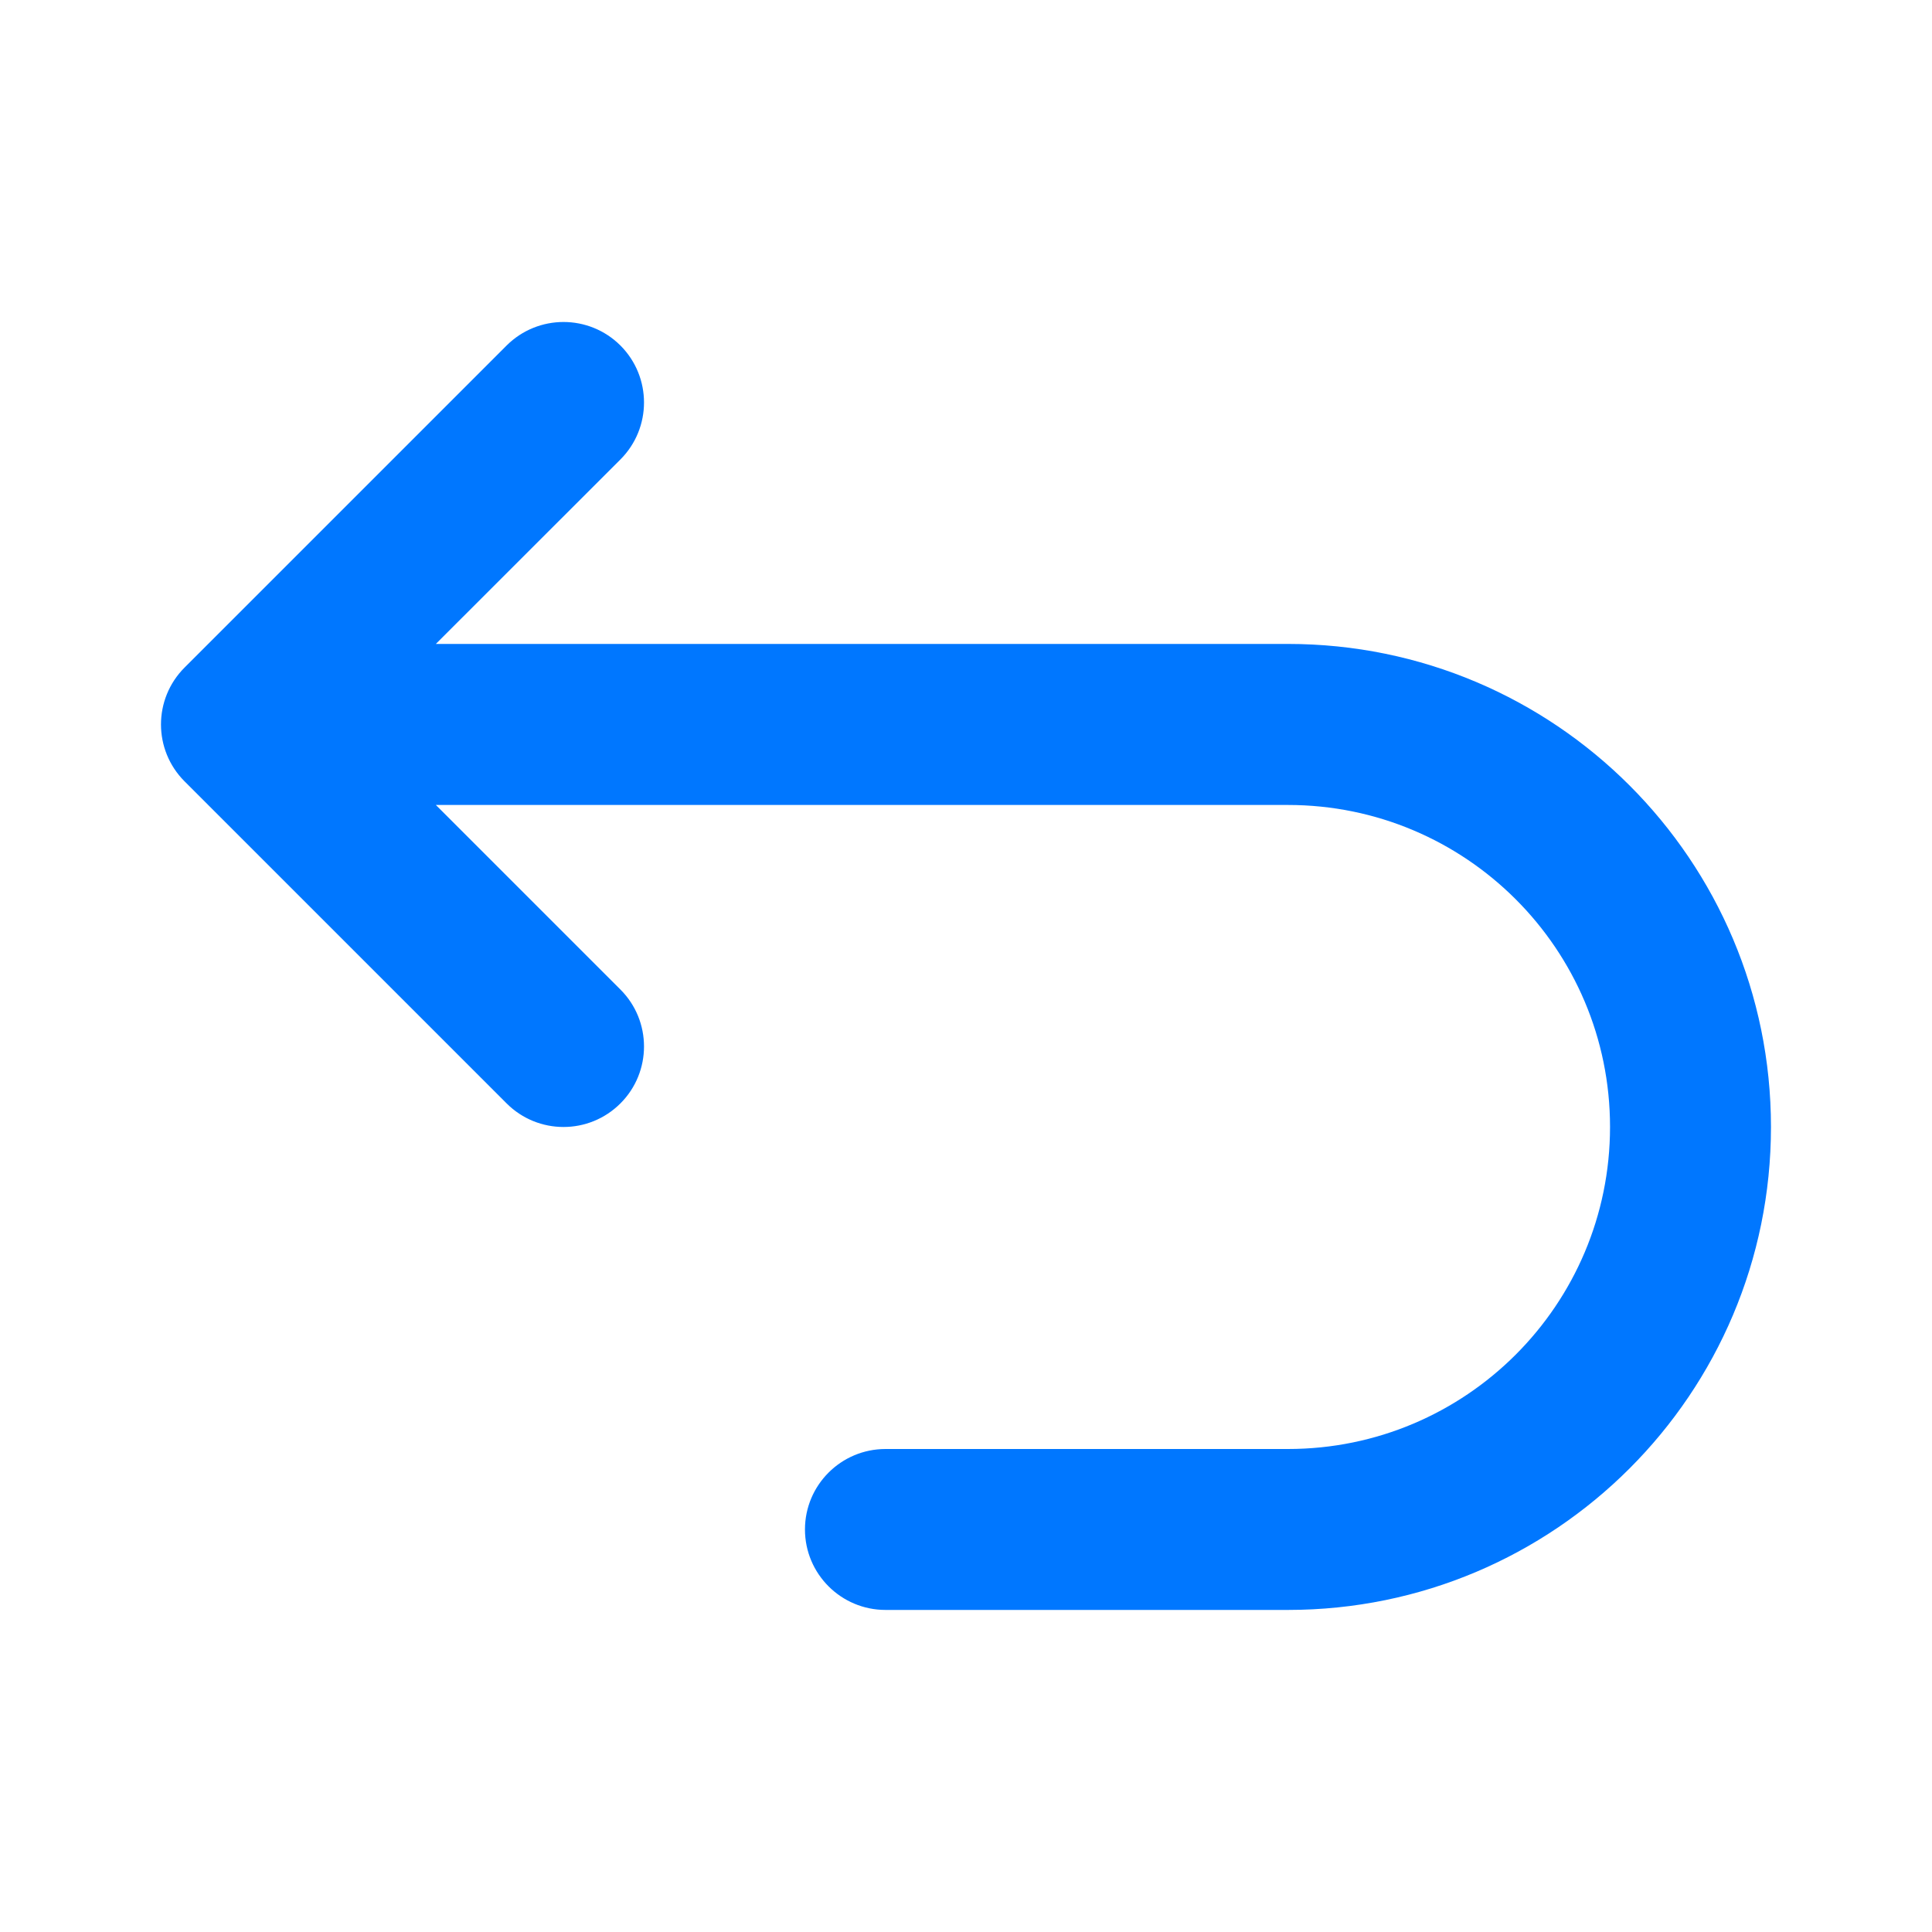 <svg width="20" height="20" viewBox="0 0 20 20" fill="none" xmlns="http://www.w3.org/2000/svg">
<path fill-rule="evenodd" clip-rule="evenodd" d="M6.423 3.577C6.748 3.903 6.748 4.43 6.423 4.756L4.512 6.666H13.333C16.095 6.666 18.333 8.905 18.333 11.666C18.333 14.428 16.095 16.666 13.333 16.666H9.167C8.707 16.666 8.333 16.293 8.333 15.833C8.333 15.373 8.707 15 9.167 15H13.333C15.174 15 16.667 13.507 16.667 11.666C16.667 9.825 15.174 8.333 13.333 8.333H4.512L6.423 10.244C6.748 10.569 6.748 11.097 6.423 11.422C6.097 11.748 5.57 11.748 5.244 11.422L1.911 8.089C1.585 7.763 1.585 7.236 1.911 6.91L5.244 3.577C5.57 3.252 6.097 3.252 6.423 3.577Z" fill="#0077FF"/>
</svg>

